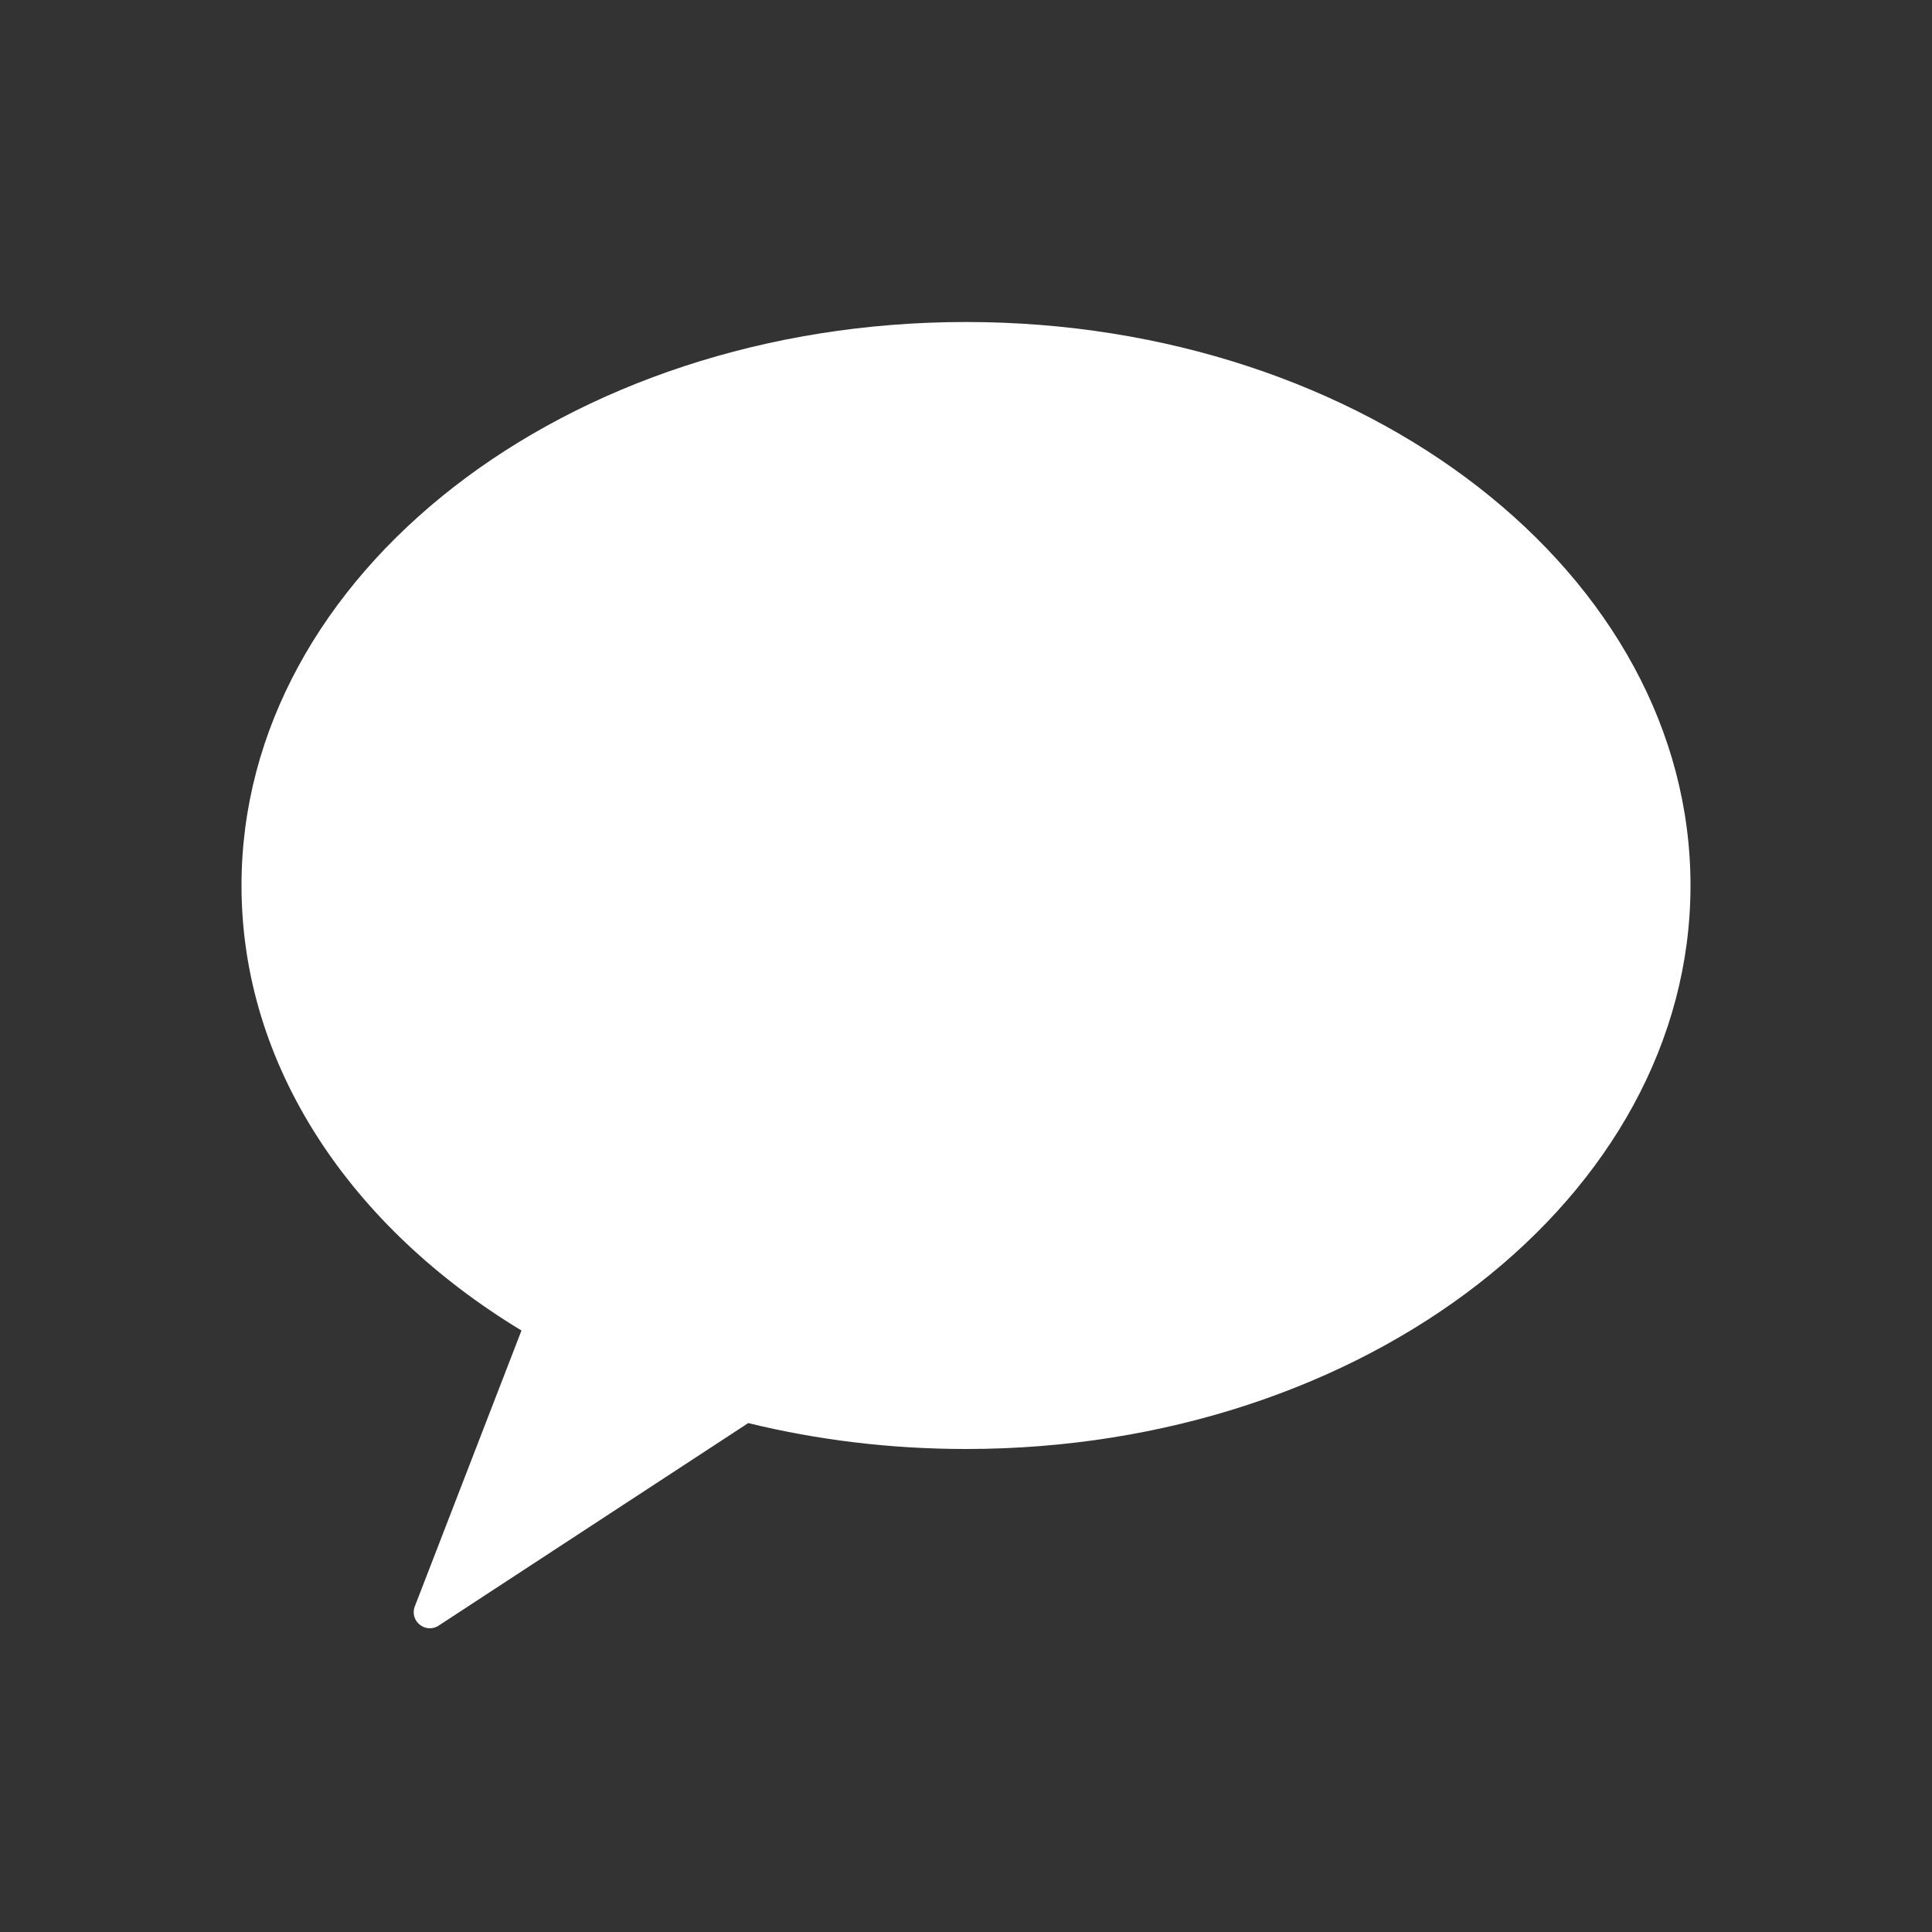 <svg width="24" height="24" viewBox="0 0 24 24" fill="none" xmlns="http://www.w3.org/2000/svg">
<rect x="0" y="0" width="24" height="24" fill="#333333" stroke="none"/>
<path fill-rule="evenodd" clip-rule="evenodd" d="M12 18C16.971 18 21 14.866 21 11C21 7.134 16.971 4 12 4C7.029 4 3 7.134 3 11C3 13.247 4.361 15.247 6.478 16.528L5.153 19.955C5.083 20.136 5.287 20.3 5.449 20.194L9.295 17.678C10.149 17.887 11.057 18 12 18Z" fill="white"/>
</svg>

